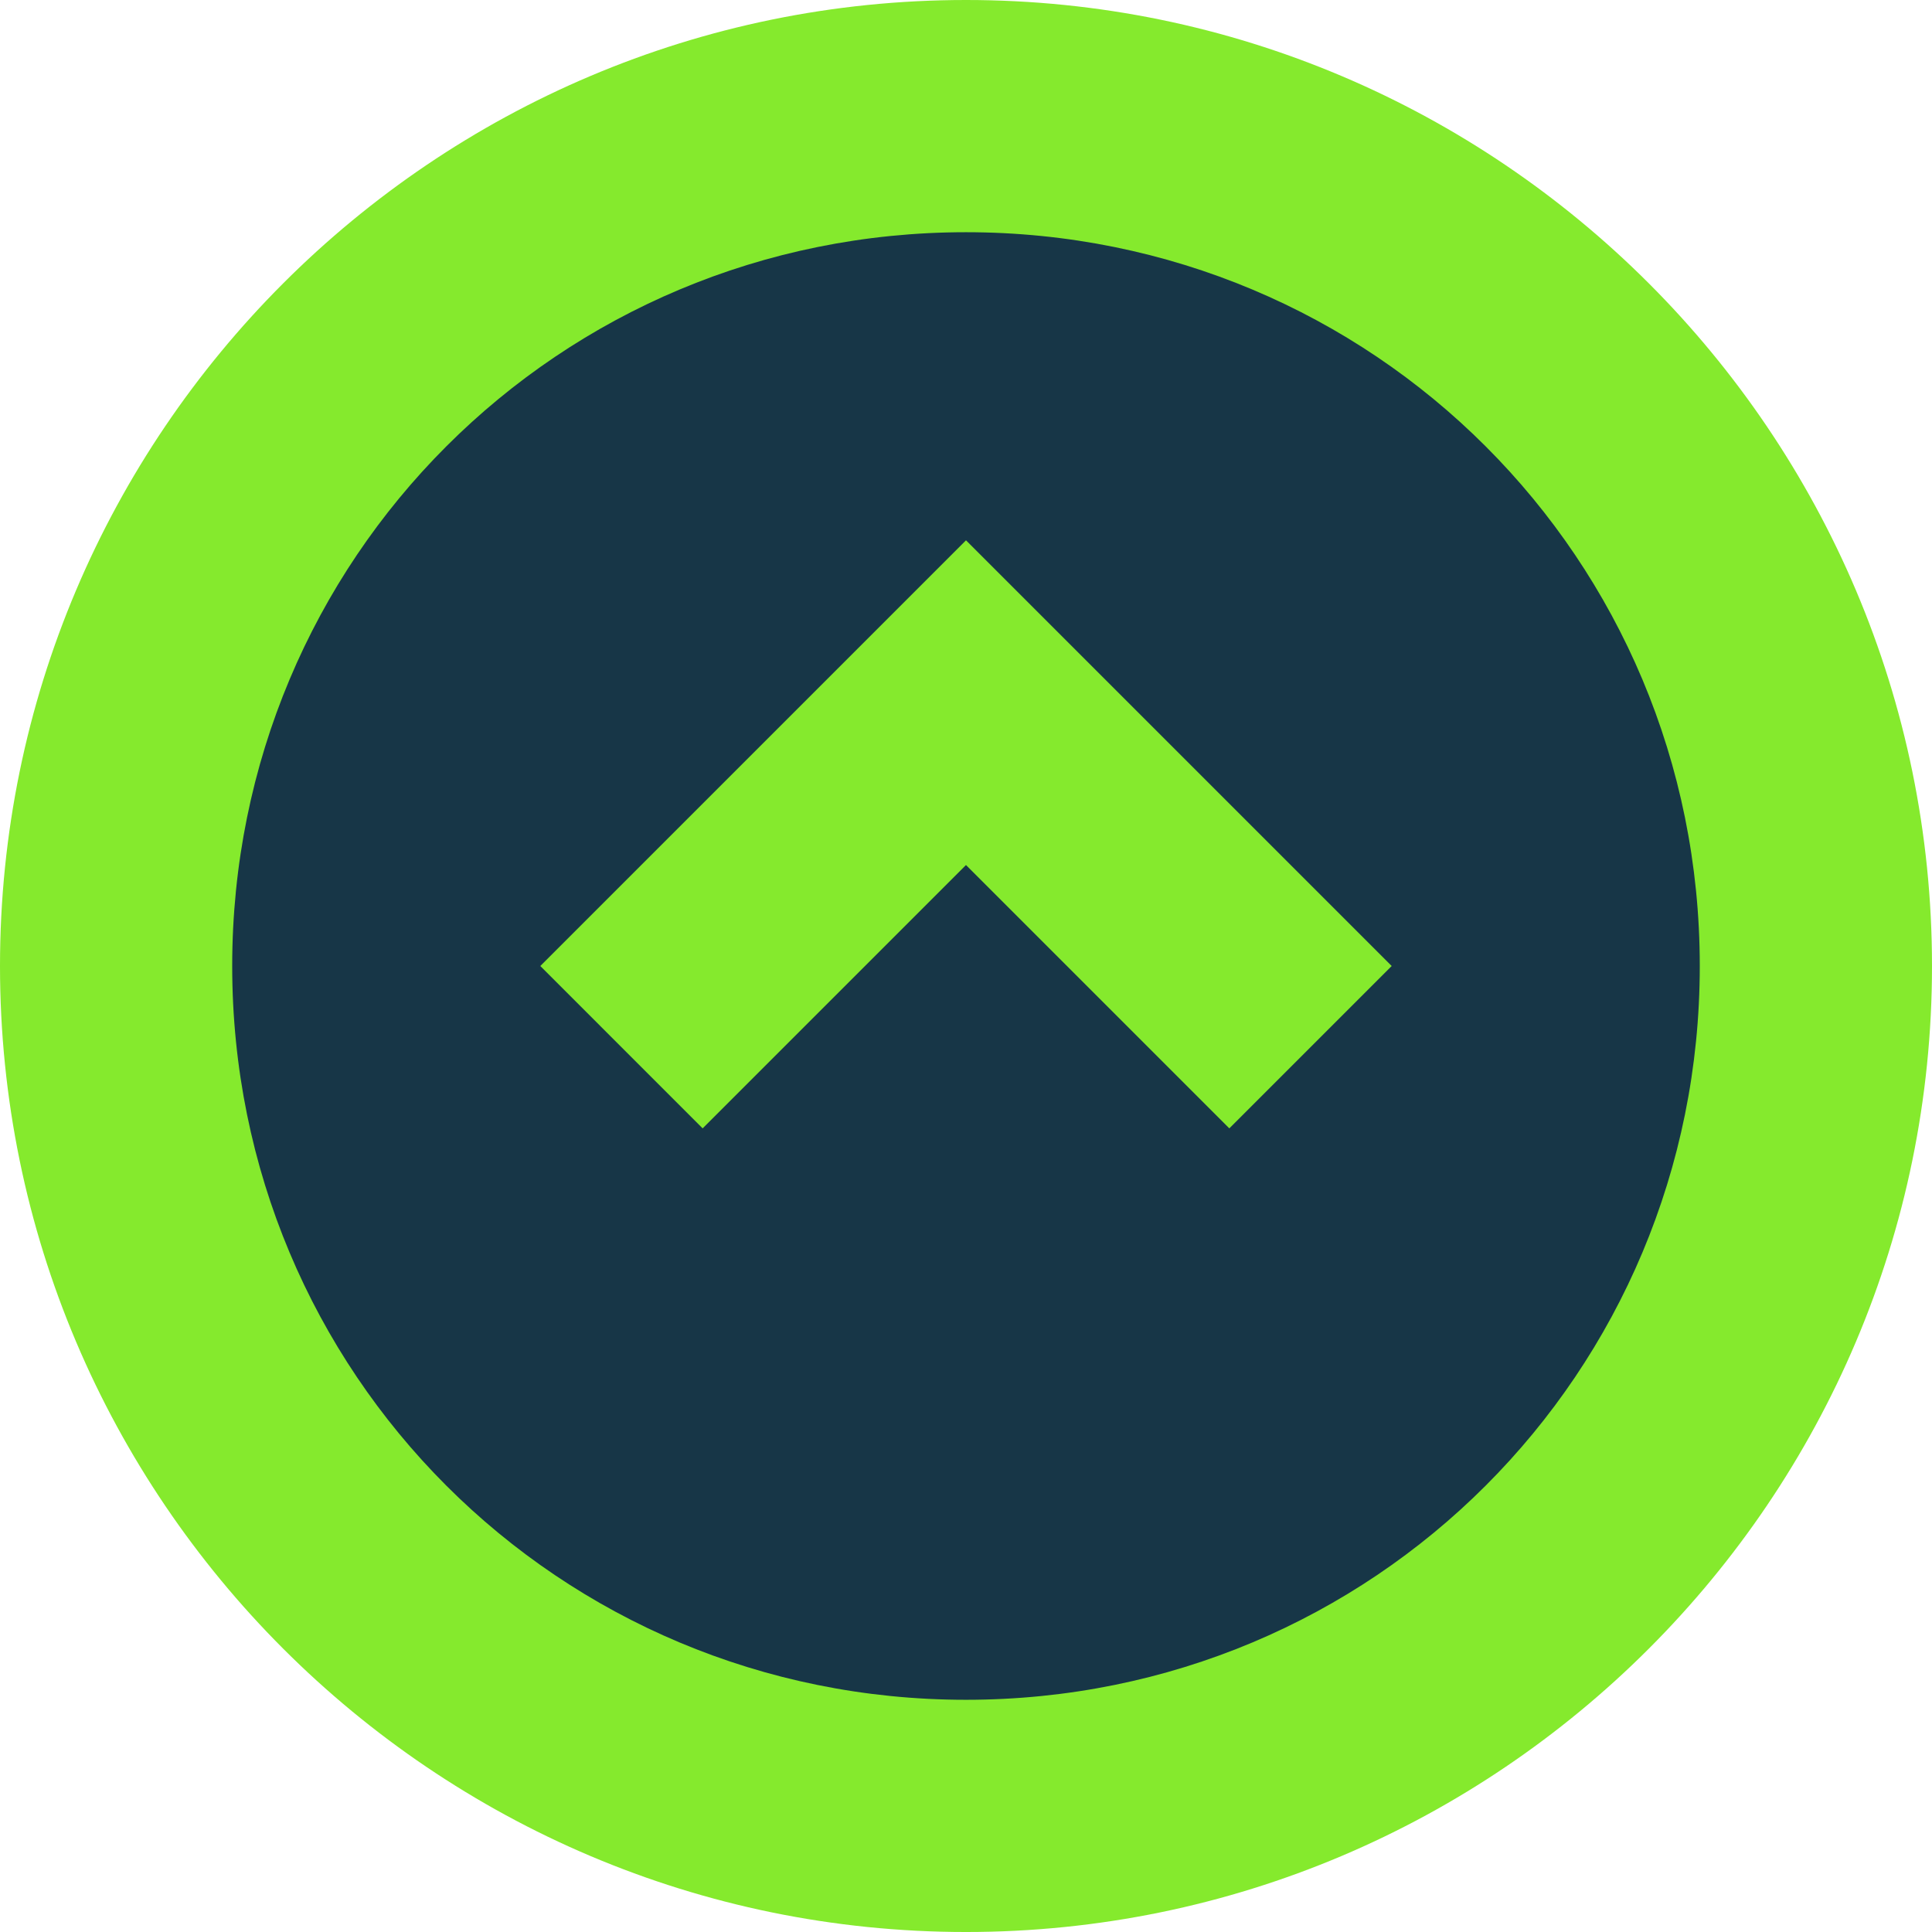 <?xml version="1.0" encoding="UTF-8"?>
<svg width="256px" height="256px" viewBox="0 0 256 256" version="1.1" xmlns="http://www.w3.org/2000/svg">
    <path d="M127.999,0 C57.423,0 0,57.423 0,128.001 C0,198.585 57.423,256.001 127.999,256.001 C198.577,256.001 256,198.585 256,128.001 C256,57.423 198.577,0 127.999,0" fill="#85EA2D"/>
    <path d="M127.999,30.77 C74.019,30.77 30.768,74.022 30.768,128.001 C30.768,181.977 74.019,225.231 127.999,225.231 C181.979,225.231 225.23,181.977 225.23,128.001 C225.23,74.022 181.979,30.77 127.999,30.77" fill="#173647"/>
    <path d="M71.592,128.001 L93.105,149.514 L127.999,114.62 L162.893,149.514 L184.406,128.001 L127.999,71.594 L71.592,128.001" fill="#85EA2D"/>
</svg>
